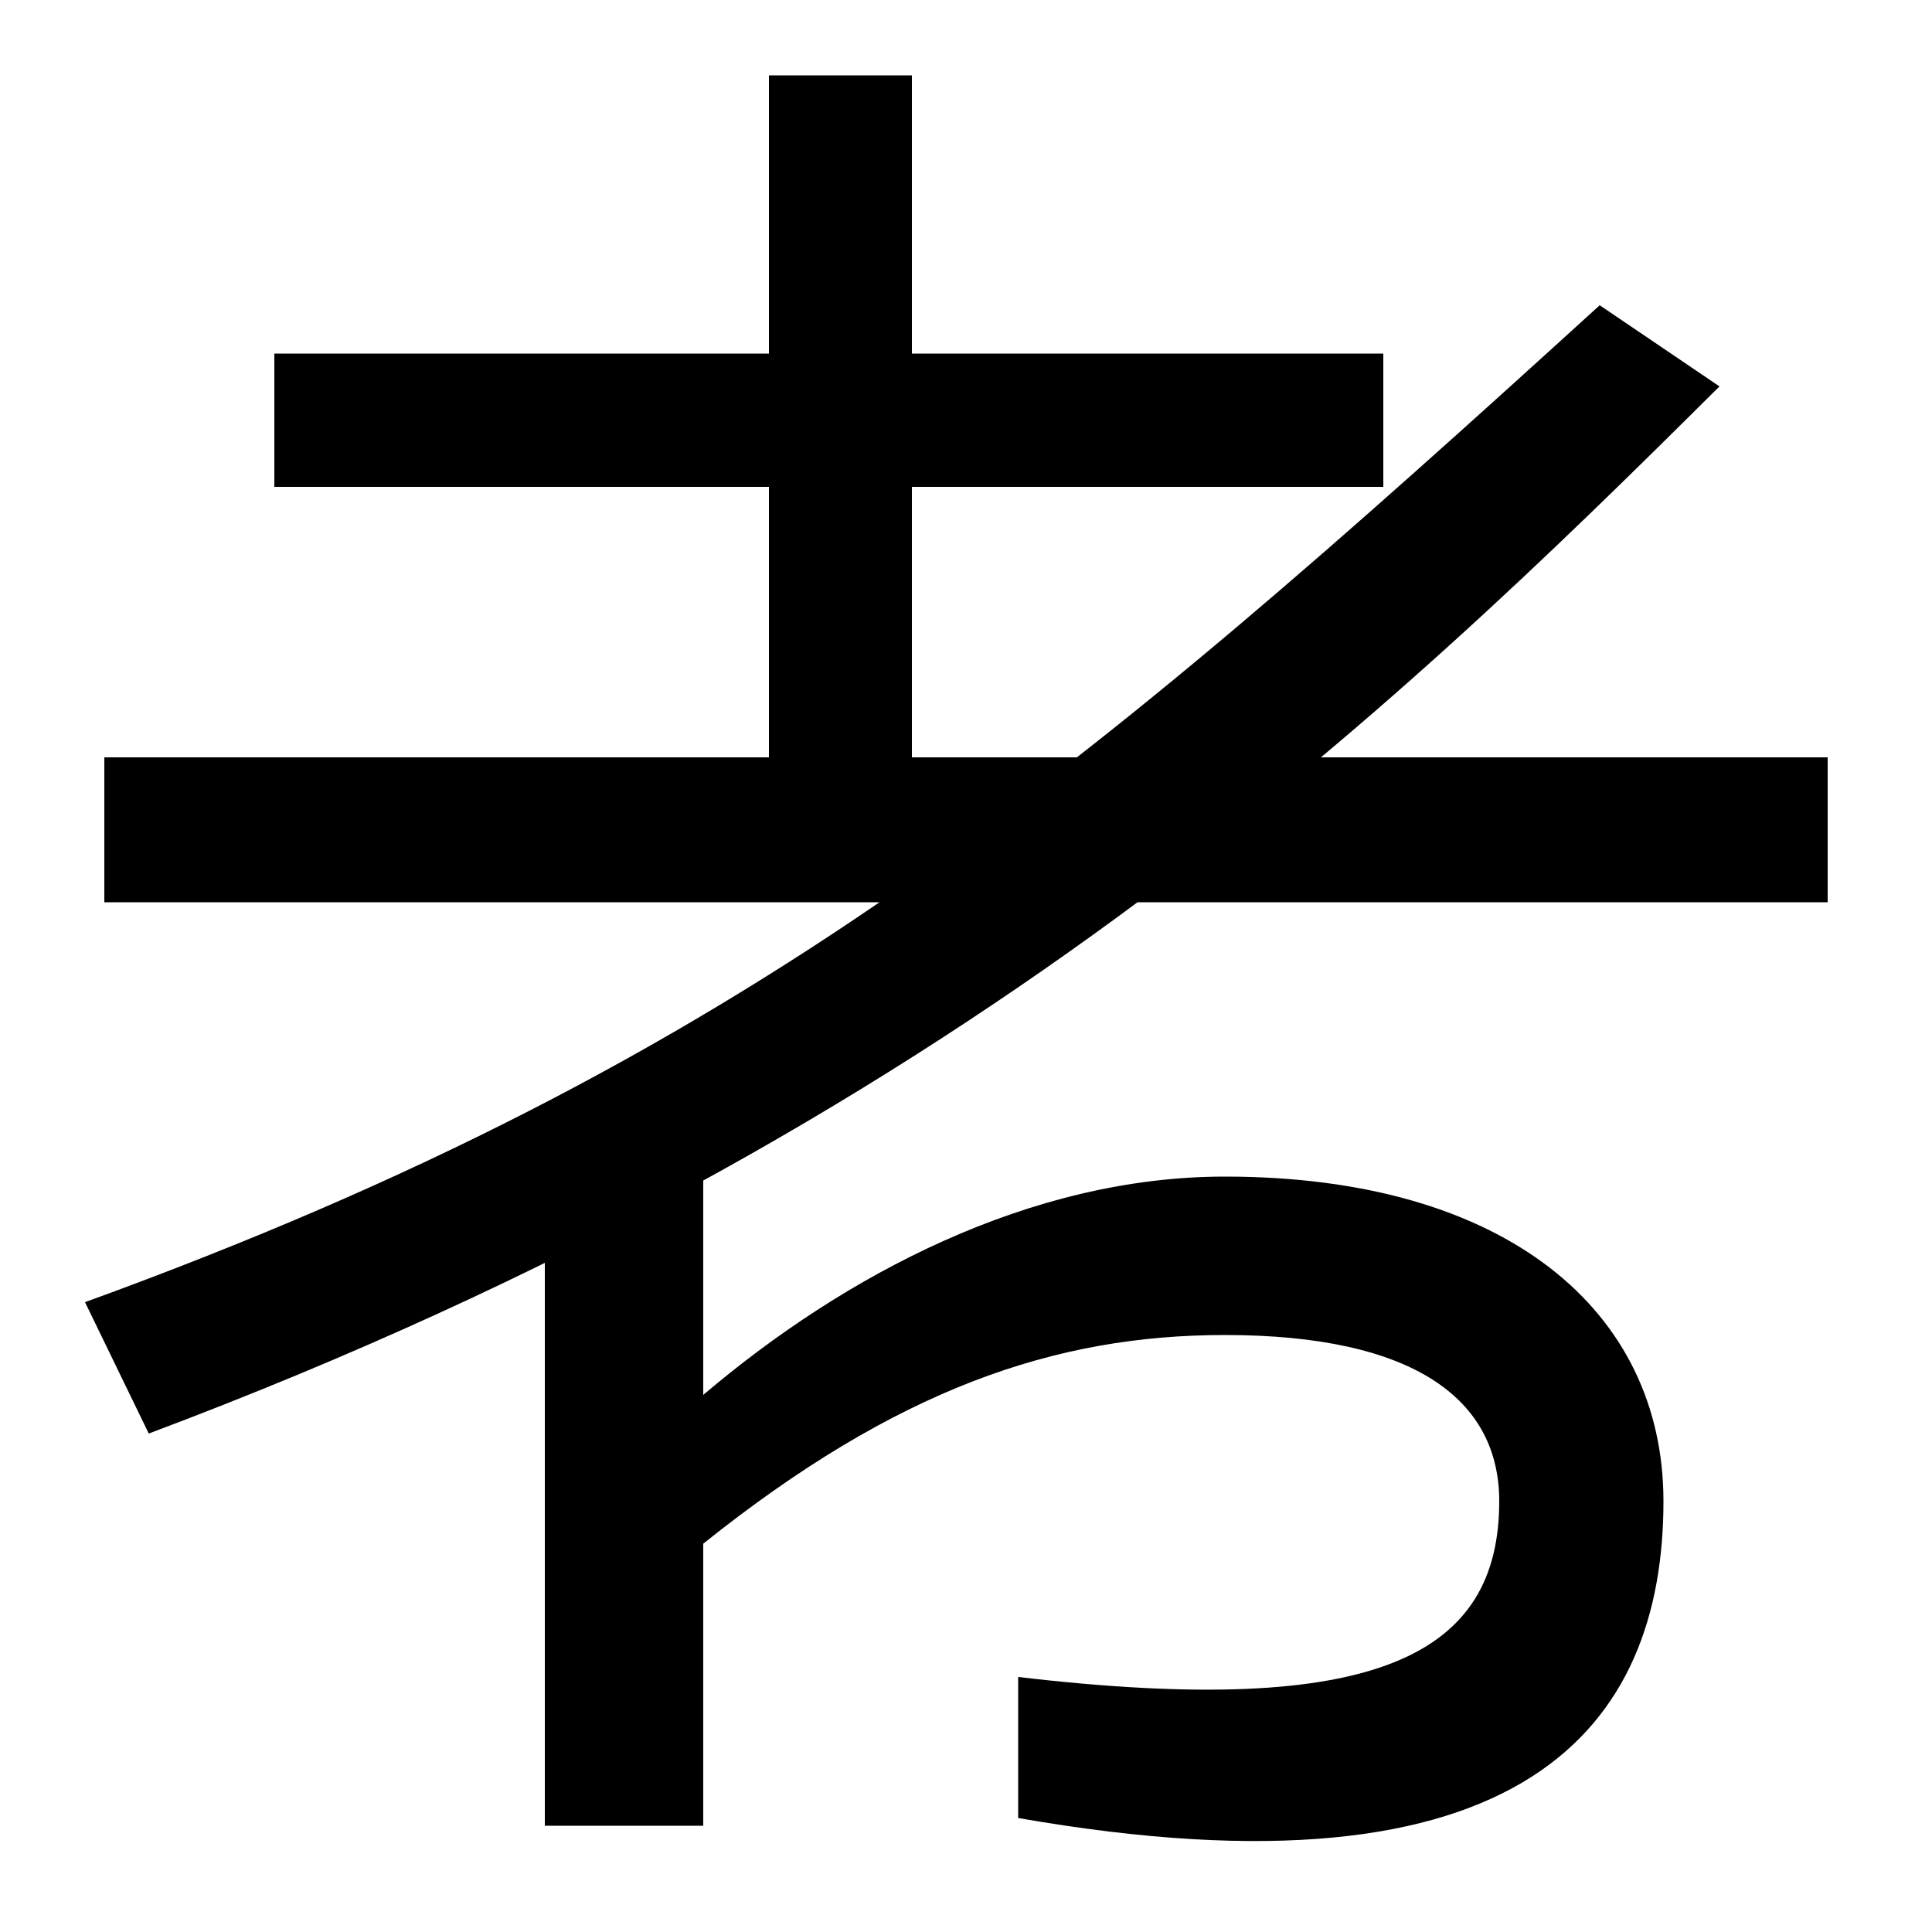 <svg xmlns="http://www.w3.org/2000/svg" width="1000" height="1000"><path d="M44 206 77 138C498 296 719 510 890 680L828 722C560 478 388 331 44 206ZM282 -65H364V81C464 161 546 189 634 189C733 189 776 155 776 103C776 24 714 -10 527 12V-61C790 -107 861 -13 861 103C861 201 780 271 634 271C533 271 437 220 364 158V289H282ZM54 413H946V488H472V628H716V697H472V841H398V697H142V628H398V488H54Z" transform="translate(0, 880) scale(1,-1)" /></svg>
